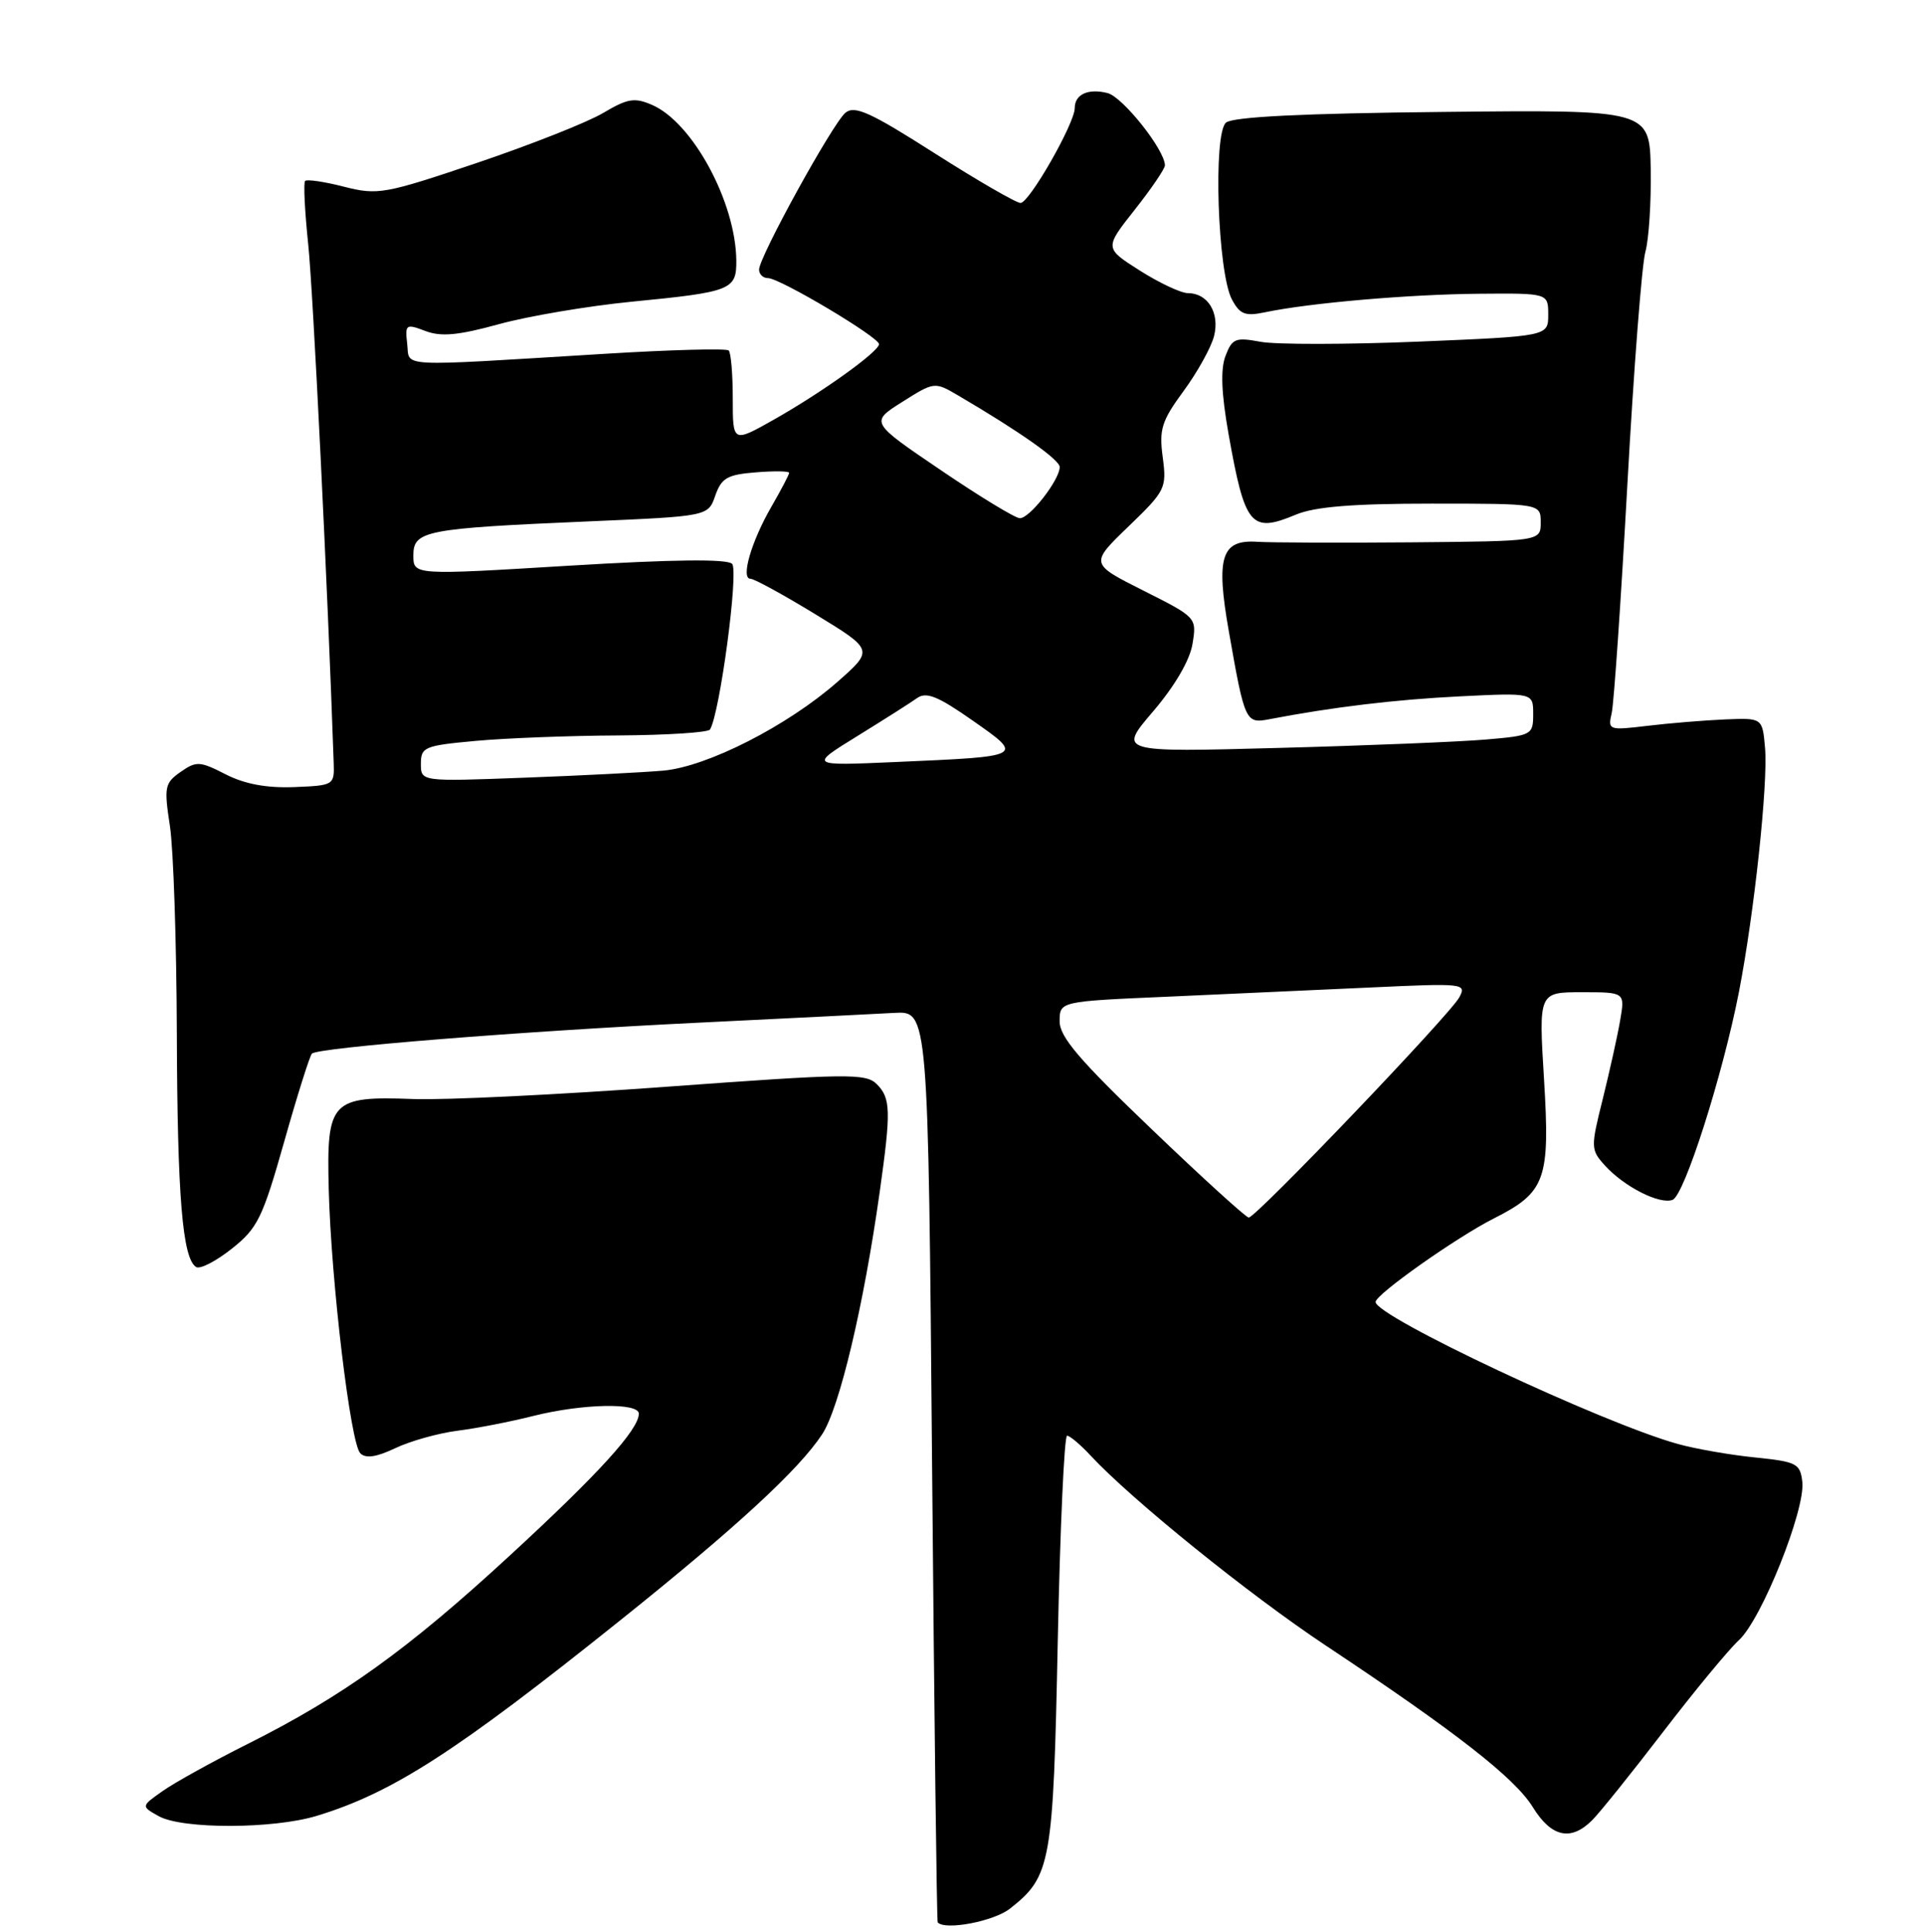 <?xml version="1.0" encoding="UTF-8" standalone="no"?>
<!DOCTYPE svg PUBLIC "-//W3C//DTD SVG 1.1//EN" "http://www.w3.org/Graphics/SVG/1.1/DTD/svg11.dtd" >
<svg xmlns="http://www.w3.org/2000/svg" xmlns:xlink="http://www.w3.org/1999/xlink" version="1.1" viewBox="0 0 256 257">
 <g >
 <path fill="currentColor"
d=" M 134.39 253.91 C 139.84 249.62 140.14 247.97 140.74 218.37 C 141.05 203.32 141.61 191.00 141.98 191.00 C 142.35 191.00 143.74 192.17 145.08 193.61 C 150.58 199.53 166.20 212.14 176.44 218.94 C 193.67 230.38 201.54 236.52 203.94 240.40 C 206.42 244.42 209.01 244.99 211.85 242.15 C 212.87 241.13 217.11 235.85 221.29 230.40 C 225.46 224.96 230.00 219.46 231.38 218.19 C 234.40 215.42 240.23 200.84 239.81 197.14 C 239.52 194.69 239.06 194.46 233.50 193.89 C 230.20 193.56 225.59 192.75 223.25 192.10 C 213.18 189.31 182.95 175.10 183.03 173.20 C 183.07 172.18 193.80 164.61 198.74 162.11 C 205.67 158.61 206.26 156.95 205.44 143.56 C 204.73 132.00 204.73 132.00 210.48 132.00 C 216.22 132.00 216.22 132.00 215.57 135.75 C 215.22 137.81 214.17 142.51 213.26 146.19 C 211.64 152.67 211.65 152.95 213.54 155.05 C 216.11 157.88 220.83 160.28 222.55 159.62 C 224.12 159.02 229.21 143.05 231.37 132.00 C 233.41 121.50 235.26 104.26 234.85 99.50 C 234.50 95.50 234.50 95.50 229.50 95.71 C 226.75 95.83 222.12 96.21 219.21 96.56 C 214.03 97.18 213.92 97.14 214.45 94.85 C 214.74 93.56 215.68 79.90 216.53 64.50 C 217.38 49.10 218.46 35.15 218.93 33.50 C 219.39 31.85 219.71 26.92 219.64 22.55 C 219.50 14.60 219.50 14.60 192.00 14.89 C 173.38 15.08 164.06 15.54 163.13 16.31 C 161.39 17.75 162.01 36.31 163.92 39.85 C 164.98 41.83 165.68 42.10 168.34 41.54 C 174.26 40.30 187.48 39.16 196.75 39.08 C 206.00 39.00 206.00 39.00 206.00 41.87 C 206.00 44.73 206.00 44.73 188.70 45.45 C 179.18 45.84 169.74 45.85 167.72 45.47 C 164.39 44.85 163.94 45.03 163.06 47.35 C 162.38 49.13 162.51 52.33 163.46 57.71 C 165.65 70.03 166.43 70.97 172.44 68.46 C 174.96 67.41 179.99 67.00 190.47 67.00 C 205.00 67.00 205.00 67.00 205.00 69.50 C 205.00 72.00 205.00 72.00 187.75 72.15 C 178.26 72.23 169.07 72.19 167.32 72.08 C 162.50 71.75 161.75 74.07 163.51 84.03 C 165.61 96.00 165.74 96.29 168.85 95.69 C 177.35 94.06 185.64 93.07 194.25 92.64 C 204.00 92.16 204.00 92.16 204.00 95.00 C 204.00 97.76 203.82 97.86 197.75 98.38 C 194.31 98.68 181.89 99.19 170.14 99.50 C 148.77 100.08 148.77 100.08 153.44 94.63 C 156.32 91.25 158.32 87.83 158.67 85.66 C 159.24 82.16 159.22 82.13 152.13 78.57 C 145.02 74.99 145.02 74.99 150.15 70.04 C 155.08 65.29 155.25 64.94 154.71 60.84 C 154.21 57.12 154.55 56.01 157.49 52.01 C 159.34 49.49 161.16 46.20 161.54 44.70 C 162.31 41.63 160.71 39.00 158.07 39.00 C 157.15 39.00 154.27 37.65 151.67 36.00 C 146.95 33.01 146.95 33.01 150.97 27.92 C 153.19 25.11 155.00 22.45 155.00 22.00 C 155.00 19.96 149.38 12.88 147.36 12.38 C 144.78 11.73 143.00 12.55 143.00 14.38 C 143.00 16.41 136.95 27.00 135.79 27.00 C 135.21 27.00 130.06 24.02 124.36 20.39 C 115.79 14.92 113.72 13.99 112.49 15.00 C 110.78 16.43 101.00 34.19 101.00 35.87 C 101.00 36.49 101.54 37.00 102.19 37.00 C 103.77 37.00 117.01 44.89 116.96 45.79 C 116.91 46.81 109.35 52.22 102.96 55.83 C 97.50 58.91 97.50 58.91 97.50 53.04 C 97.50 49.81 97.26 46.92 96.96 46.63 C 96.67 46.33 89.24 46.53 80.46 47.07 C 52.29 48.79 54.55 48.90 54.18 45.75 C 53.88 43.14 54.00 43.05 56.59 44.03 C 58.68 44.83 60.96 44.62 66.41 43.12 C 70.31 42.05 78.24 40.71 84.03 40.14 C 97.34 38.84 98.01 38.57 97.97 34.64 C 97.89 26.89 92.16 16.30 86.77 13.96 C 84.43 12.94 83.51 13.10 80.27 15.02 C 78.20 16.26 70.65 19.24 63.50 21.66 C 51.14 25.83 50.27 25.98 45.77 24.84 C 43.17 24.17 40.84 23.83 40.60 24.07 C 40.36 24.30 40.55 28.10 41.01 32.50 C 41.66 38.71 43.61 78.30 44.40 101.50 C 44.50 104.45 44.41 104.50 39.13 104.71 C 35.48 104.85 32.56 104.31 30.02 103.01 C 26.58 101.25 26.12 101.23 24.02 102.70 C 21.92 104.17 21.81 104.70 22.61 109.89 C 23.08 112.98 23.49 125.40 23.53 137.50 C 23.60 159.19 24.28 167.44 26.10 168.56 C 26.62 168.88 28.74 167.79 30.83 166.13 C 34.27 163.41 34.93 162.07 37.81 151.90 C 39.55 145.73 41.22 140.45 41.50 140.17 C 42.30 139.36 69.32 137.20 93.00 136.05 C 104.83 135.47 116.53 134.89 119.00 134.75 C 123.50 134.50 123.50 134.50 124.02 195.00 C 124.31 228.28 124.64 255.61 124.77 255.75 C 125.77 256.84 132.23 255.61 134.39 253.91 Z  M 42.12 241.58 C 52.20 238.52 60.66 233.07 82.50 215.58 C 97.96 203.21 106.31 195.51 109.40 190.80 C 111.70 187.28 114.93 173.69 117.06 158.50 C 118.57 147.78 118.52 146.09 116.66 144.23 C 115.21 142.78 112.81 142.81 88.79 144.57 C 74.33 145.63 59.12 146.37 54.99 146.21 C 44.04 145.80 43.44 146.44 43.74 158.18 C 44.06 170.52 46.63 192.03 47.94 193.34 C 48.66 194.06 50.09 193.85 52.59 192.66 C 54.58 191.71 58.30 190.67 60.85 190.34 C 63.41 190.02 67.96 189.13 70.96 188.37 C 77.46 186.74 85.00 186.57 85.00 188.07 C 85.00 190.18 79.65 196.07 67.75 207.02 C 54.27 219.44 45.60 225.67 32.99 231.99 C 28.32 234.33 23.21 237.16 21.63 238.28 C 18.76 240.30 18.76 240.30 21.13 241.62 C 24.27 243.36 36.33 243.33 42.12 241.58 Z  M 153.24 150.23 C 143.59 141.00 140.98 137.94 140.99 135.86 C 141.00 133.22 141.00 133.22 155.25 132.60 C 163.09 132.25 175.28 131.70 182.35 131.37 C 194.79 130.79 195.16 130.83 194.17 132.68 C 192.95 134.97 167.09 162.01 166.15 161.98 C 165.79 161.97 159.98 156.69 153.24 150.23 Z  M 56.00 101.61 C 56.00 99.39 56.47 99.19 63.25 98.57 C 67.24 98.20 75.79 97.87 82.26 97.84 C 88.73 97.80 94.22 97.45 94.47 97.05 C 95.78 94.93 98.32 75.92 97.41 75.01 C 96.74 74.34 89.57 74.42 75.70 75.26 C 55.00 76.52 55.00 76.52 55.00 73.89 C 55.00 70.60 56.54 70.30 78.39 69.36 C 94.22 68.68 94.22 68.68 95.17 65.94 C 95.99 63.59 96.77 63.14 100.56 62.84 C 103.00 62.64 105.00 62.67 105.00 62.90 C 105.00 63.14 103.94 65.16 102.64 67.41 C 99.95 72.07 98.53 77.00 99.86 77.00 C 100.36 77.00 104.25 79.13 108.51 81.73 C 116.26 86.46 116.26 86.46 111.42 90.72 C 104.78 96.56 94.12 101.99 88.27 102.52 C 85.65 102.75 77.31 103.18 69.75 103.46 C 56.00 103.98 56.00 103.98 56.00 101.61 Z  M 114.08 97.92 C 117.61 95.74 121.19 93.47 122.04 92.86 C 123.26 92.00 124.82 92.64 129.39 95.84 C 136.29 100.67 136.39 100.62 119.08 101.38 C 107.66 101.88 107.66 101.88 114.08 97.92 Z  M 125.14 62.52 C 115.77 56.17 115.77 56.17 120.05 53.47 C 124.29 50.79 124.36 50.78 127.42 52.57 C 135.61 57.37 141.00 61.16 141.00 62.13 C 141.00 63.84 136.97 69.01 135.68 68.94 C 135.03 68.90 130.29 66.02 125.14 62.52 Z "/>
</g>
</svg>